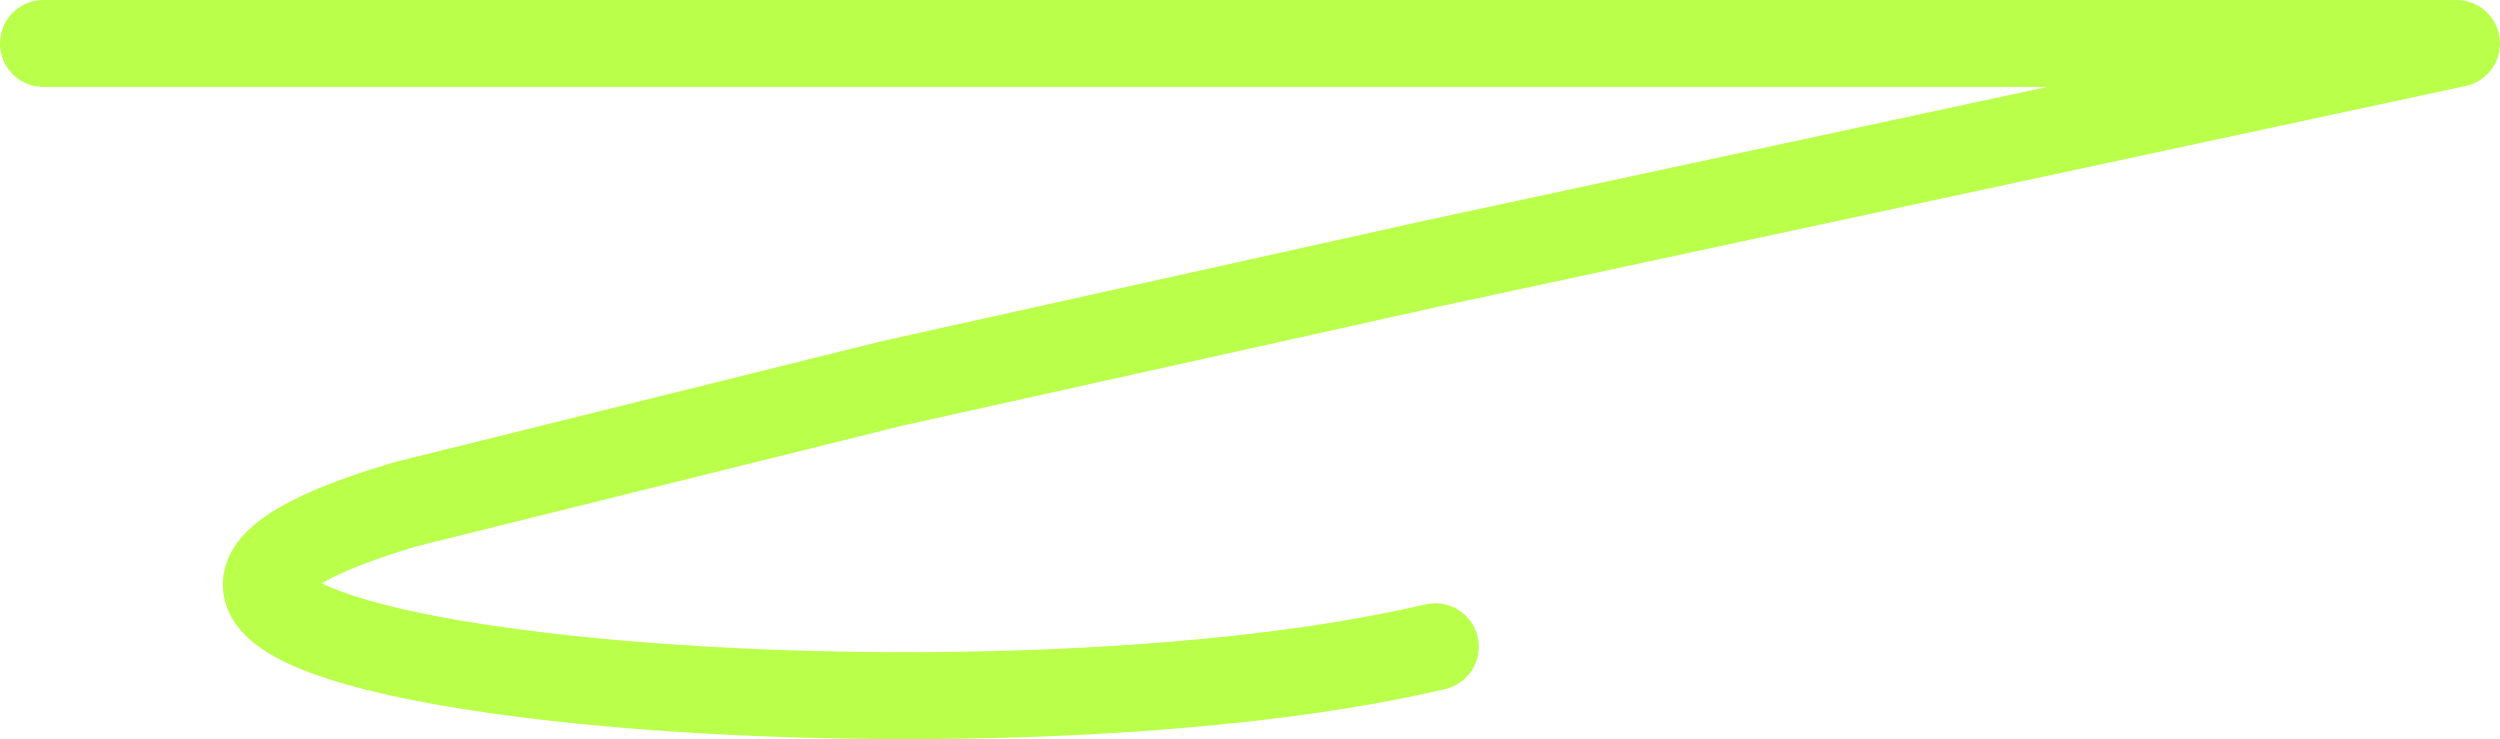 <svg class="line-animation--svg" width="115" height="34" viewBox="0 0 115 34" fill="none" xmlns="http://www.w3.org/2000/svg">
    <path class="line-animation--path" d="M2 2H113L66.024 12.091L41.02 17.641L18.669 23.191C-5.198 30.254 43.531 35.037 66.024 29.75" stroke="#BAFF4A" stroke-width="4" stroke-linecap="round" stroke-linejoin="round"/>
</svg>

